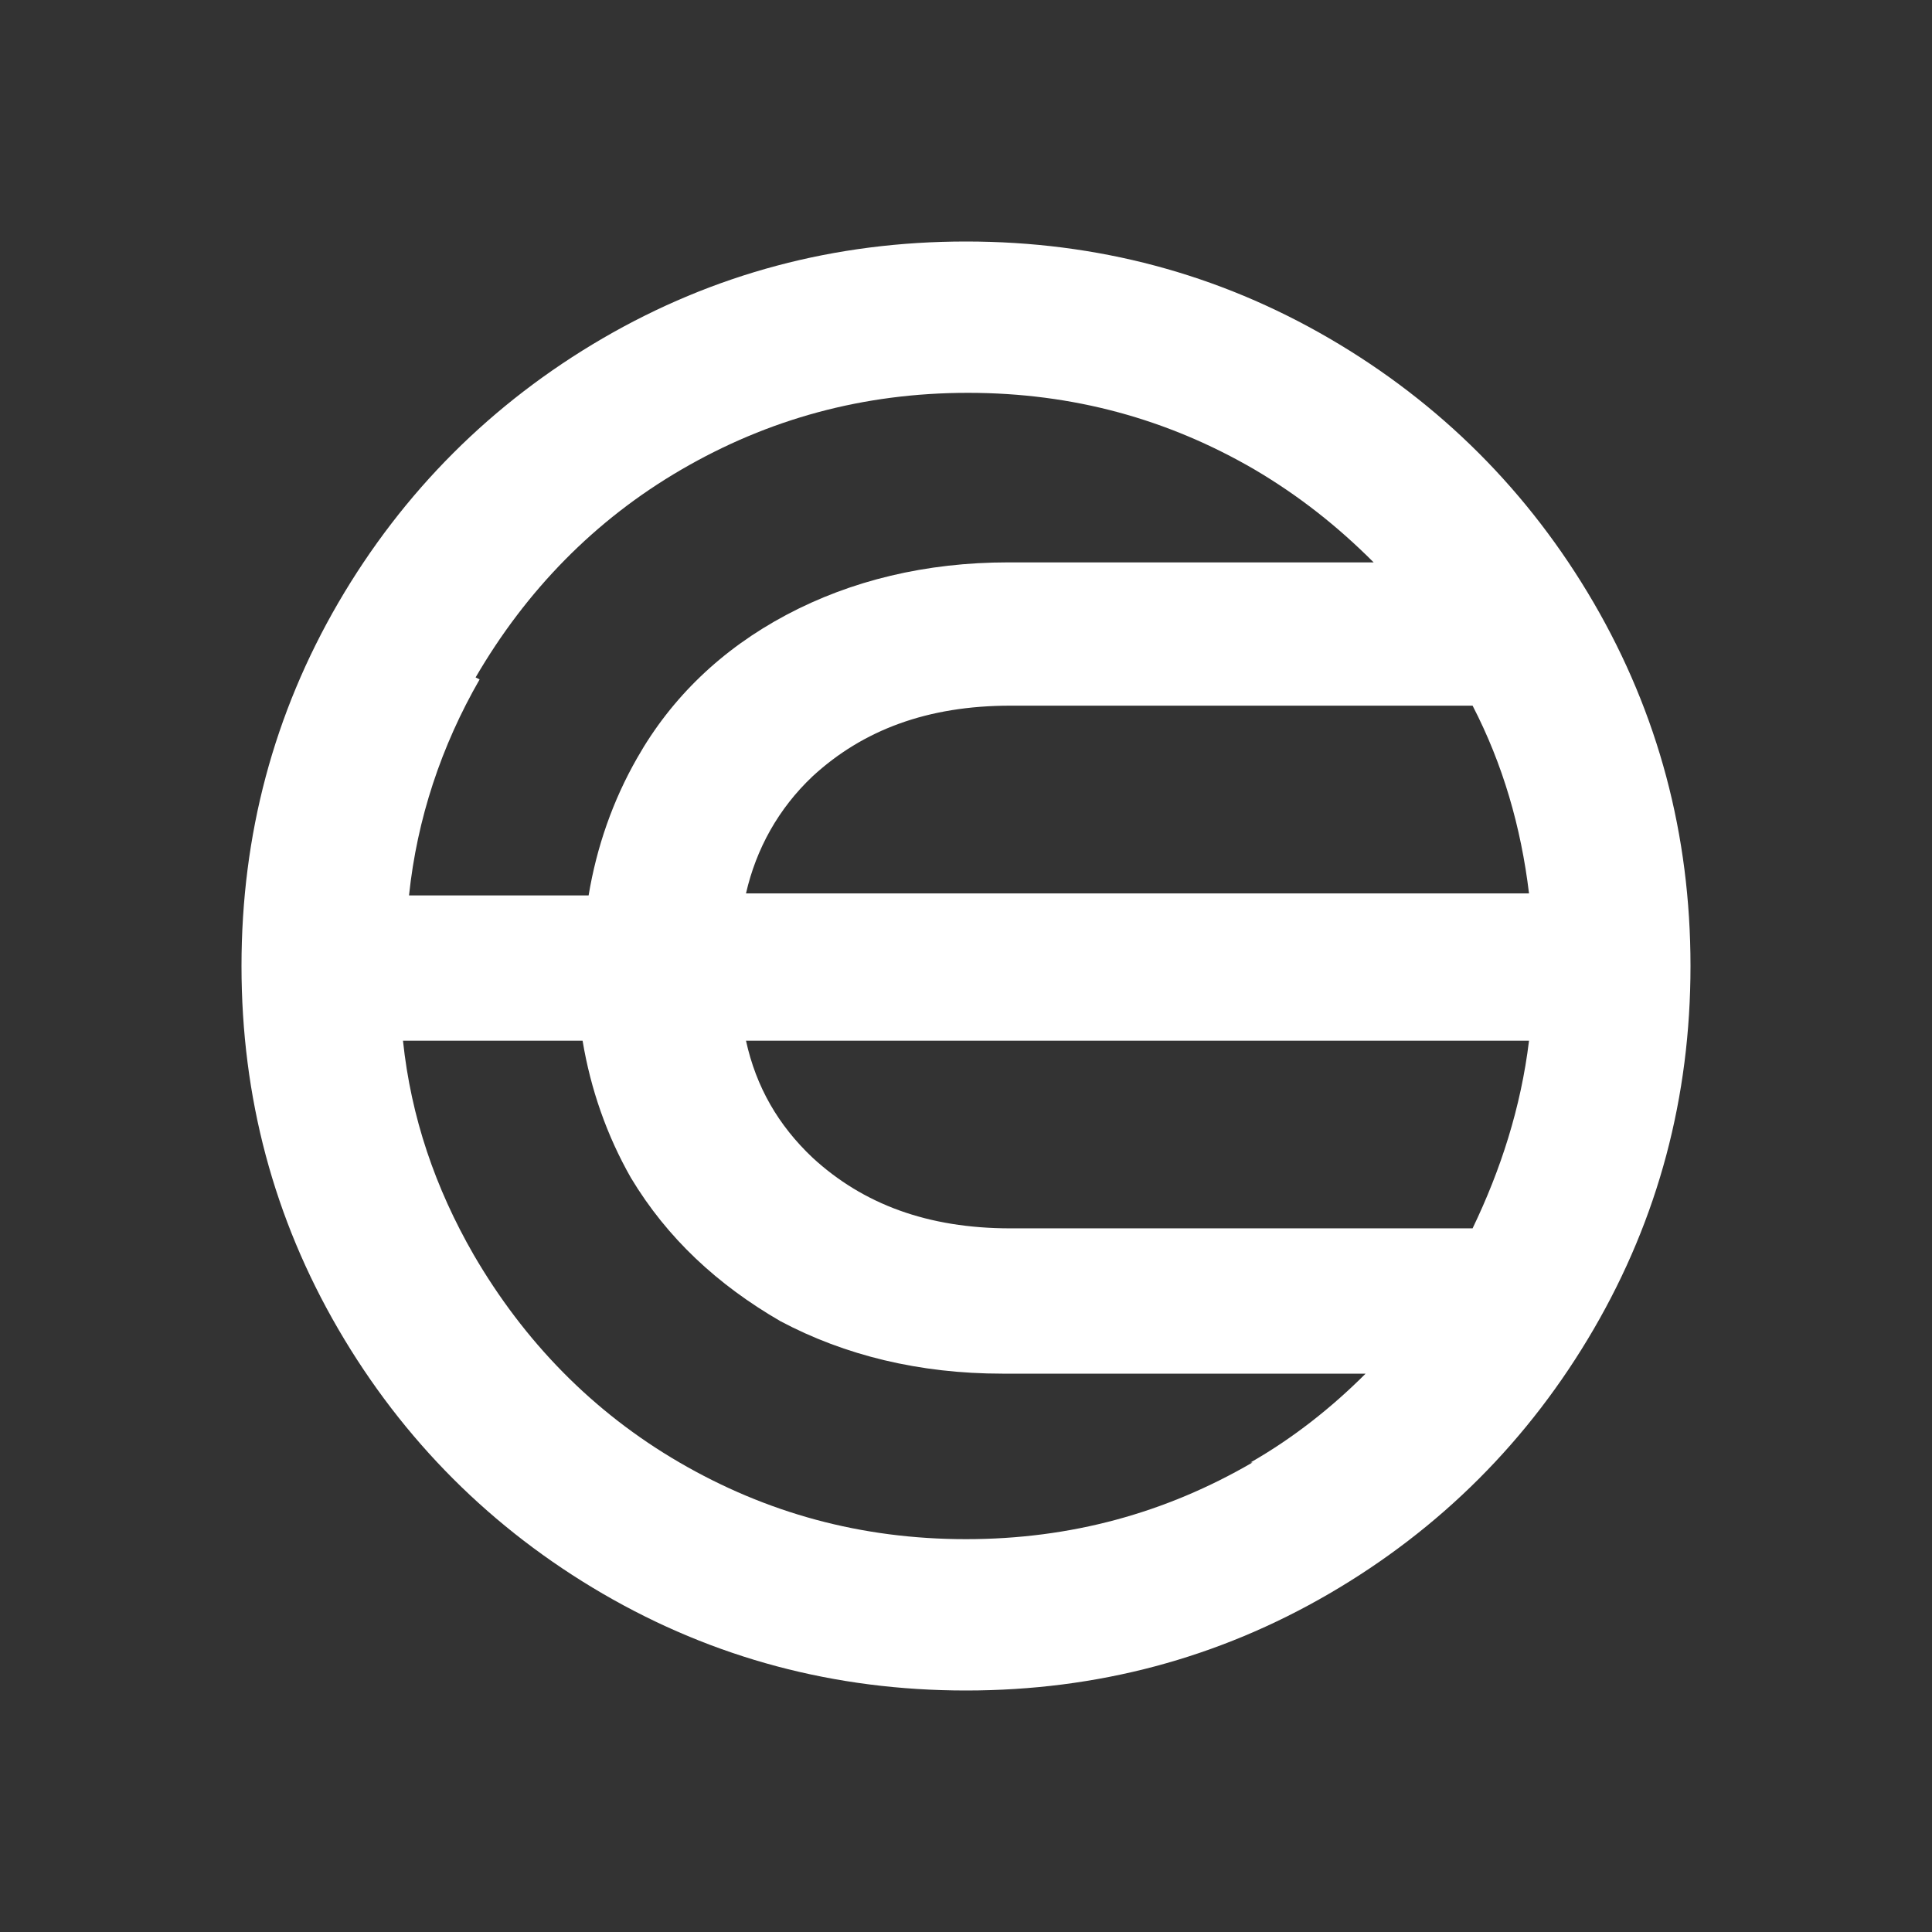 <svg width="24" height="24" viewBox="0 0 24 24" fill="none" xmlns="http://www.w3.org/2000/svg">
<rect x="0" y="0" width="24" height="24" fill="#333333" stroke="none"/>
<path d="M16.512 4.203C15.134 3.401 13.63 3 12 3C10.37 3 8.866 3.401 7.487 4.203C6.109 5.006 5.006 6.109 4.203 7.487C3.401 8.866 3 10.37 3 12C3 13.63 3.401 15.134 4.203 16.512C5.006 17.891 6.109 18.994 7.487 19.797C8.866 20.599 10.37 21 12 21C13.63 21 15.134 20.599 16.512 19.797C17.891 18.994 18.994 17.891 19.797 16.512C20.599 15.134 21 13.63 21 12C21 10.37 20.599 8.866 19.797 7.487C18.994 6.109 17.891 5.006 16.512 4.203ZM12.552 15.259C11.524 15.259 10.721 14.958 10.095 14.382C9.669 13.98 9.393 13.504 9.267 12.928H18.994C18.894 13.755 18.643 14.532 18.293 15.259H12.577H12.552ZM9.267 11.098C9.393 10.546 9.669 10.045 10.095 9.643C10.721 9.067 11.524 8.766 12.552 8.766H18.293C18.669 9.493 18.894 10.27 18.994 11.098H9.267ZM5.908 8.415C6.535 7.337 7.387 6.46 8.465 5.833C9.543 5.206 10.721 4.88 12.025 4.88C13.329 4.88 14.507 5.206 15.585 5.833C16.137 6.159 16.613 6.535 17.064 6.986H12.527C11.499 6.986 10.571 7.212 9.769 7.638C8.967 8.064 8.34 8.666 7.914 9.418C7.613 9.944 7.412 10.521 7.312 11.123H5.081C5.181 10.17 5.482 9.267 5.958 8.44L5.908 8.415ZM15.56 18.167C14.482 18.794 13.304 19.12 12 19.12C10.696 19.12 9.518 18.794 8.44 18.167C7.362 17.54 6.51 16.663 5.883 15.585C5.407 14.758 5.106 13.88 5.006 12.928H7.237C7.337 13.529 7.538 14.106 7.838 14.632C8.29 15.384 8.916 15.961 9.694 16.412C10.496 16.838 11.423 17.064 12.451 17.064H16.964C16.538 17.49 16.061 17.866 15.535 18.167H15.56Z" fill="white"/>
</svg>
